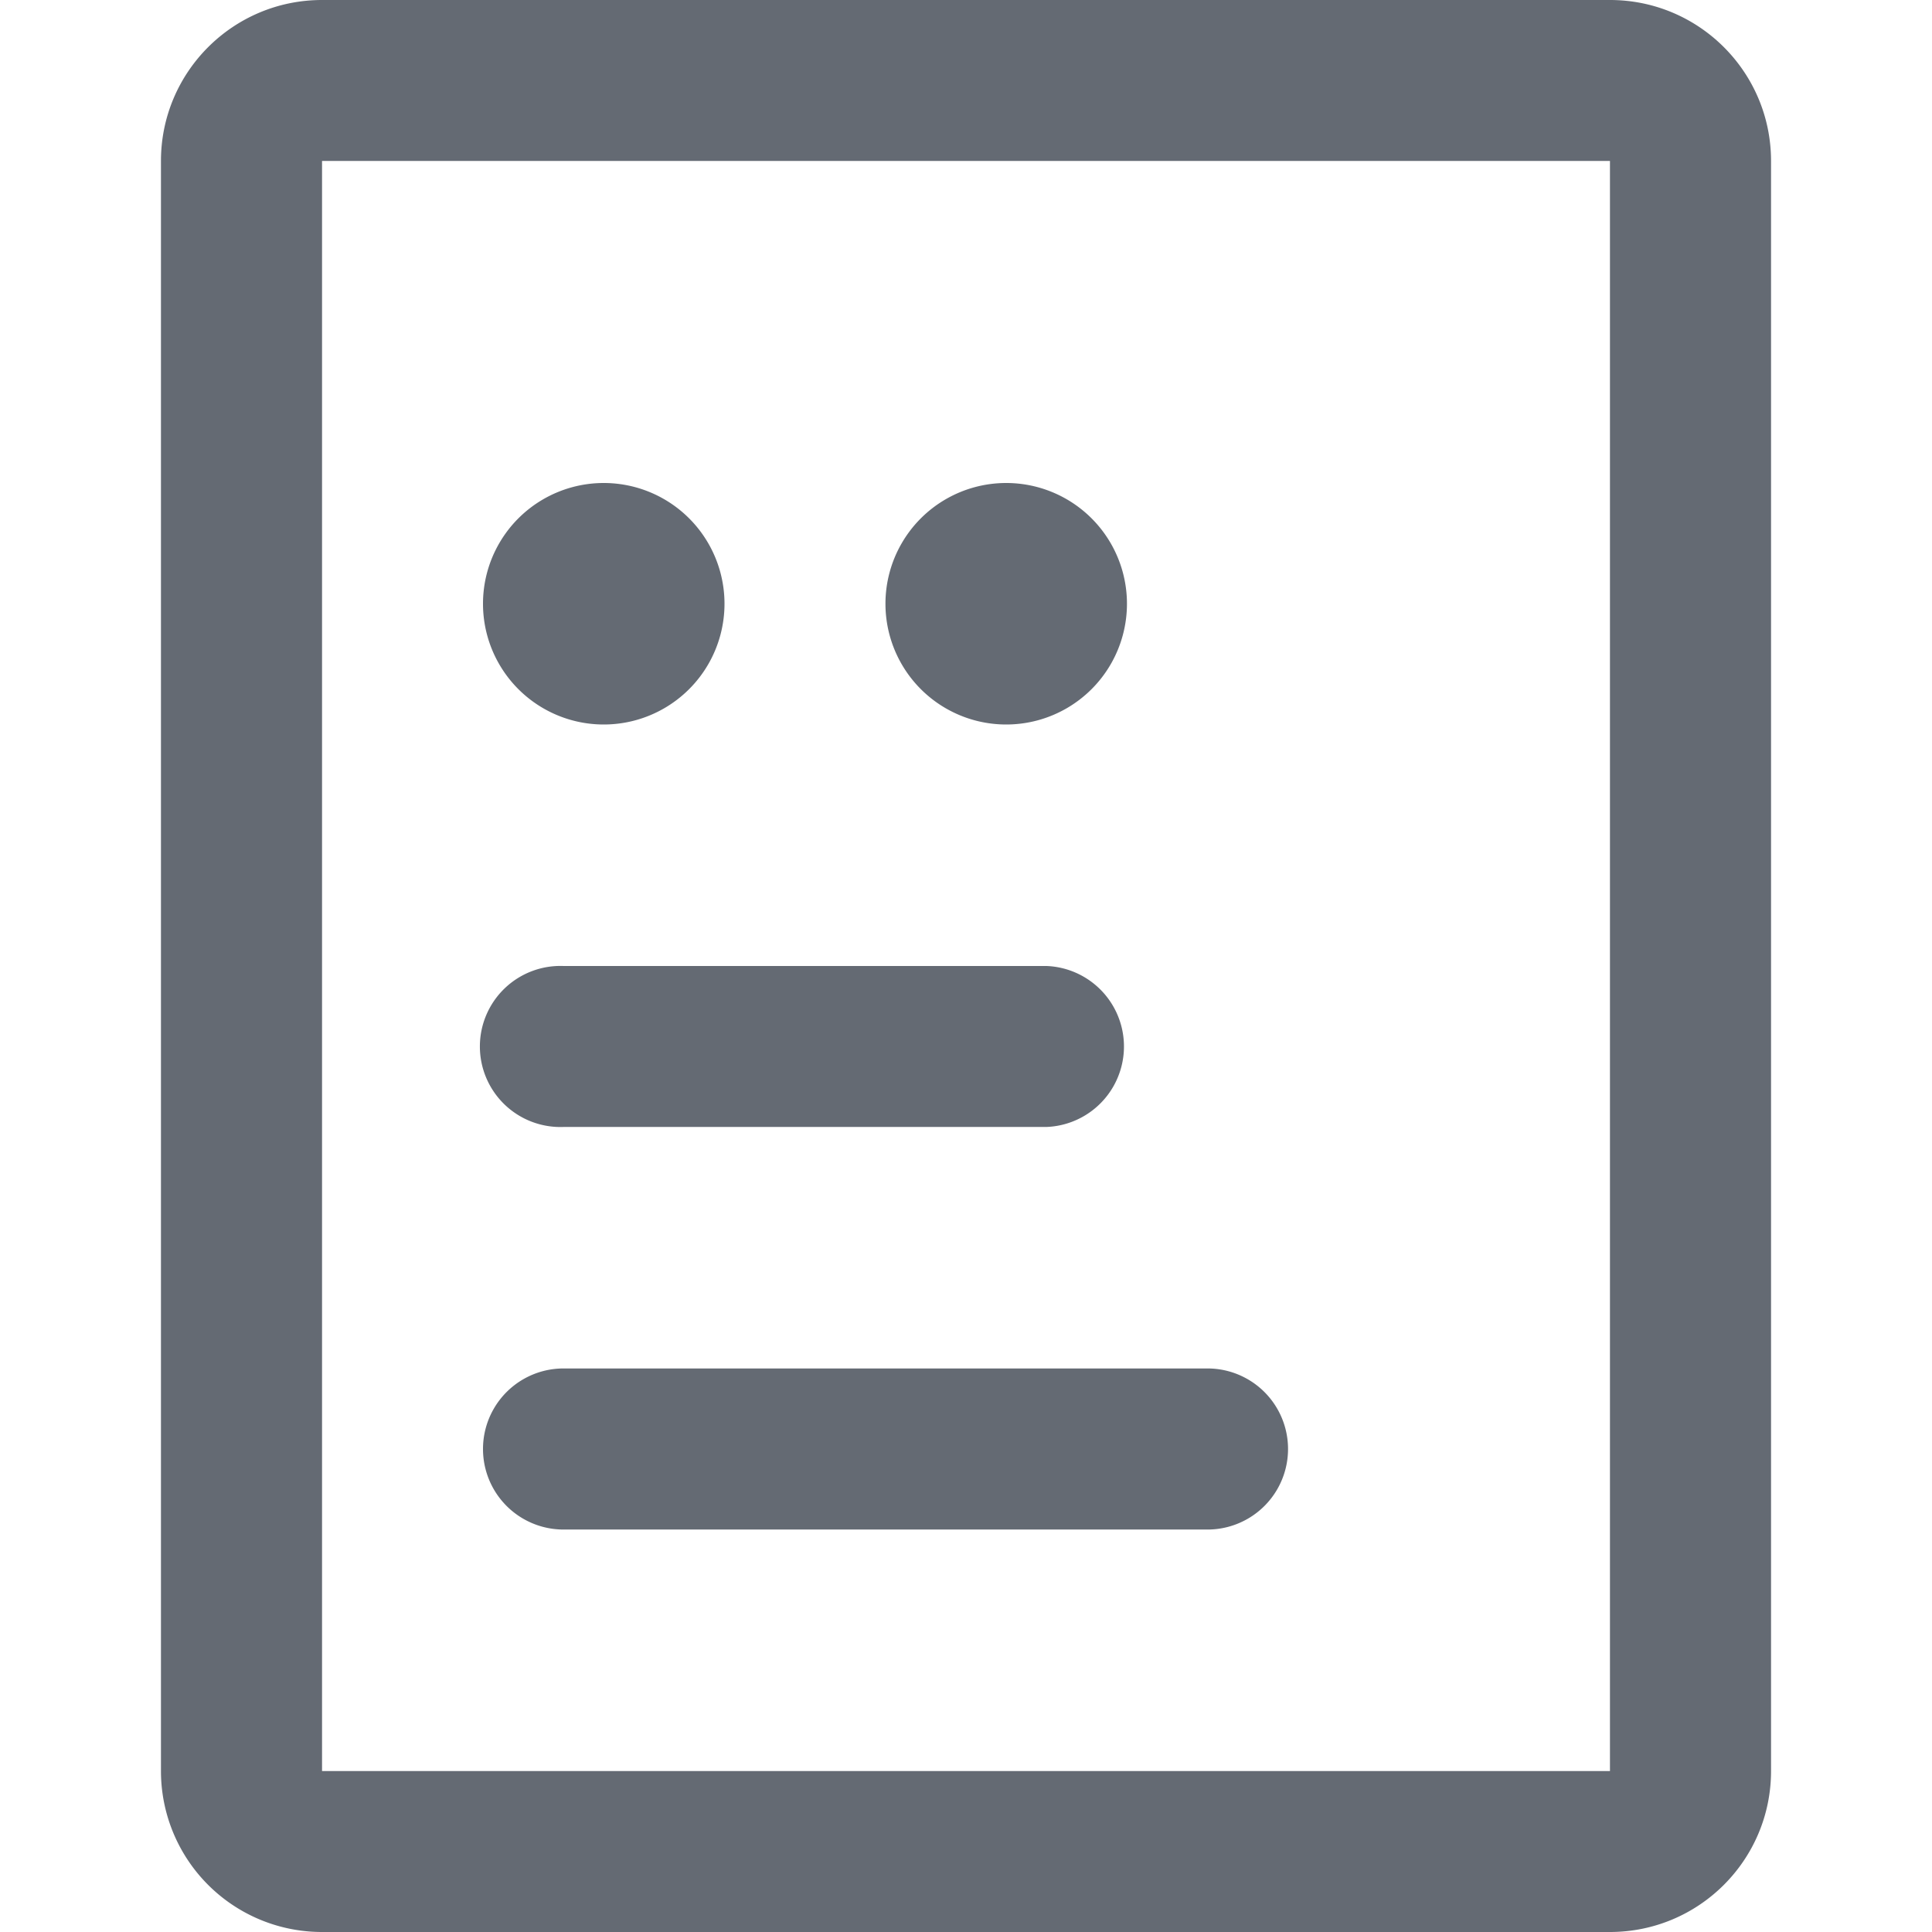<svg width="16" height="16" xmlns="http://www.w3.org/2000/svg"><path d="M13.333 0c.737 0 1.334.597 1.334 1.333v13.334c0 .736-.597 1.333-1.334 1.333H2.667a1.333 1.333 0 0 1-1.334-1.333V1.333C1.333.597 1.93 0 2.667 0h10.666Zm0 1.333H2.667v13.334h10.666V1.333Zm-3.333 10a.667.667 0 0 1 0 1.334H4.667a.667.667 0 0 1 0-1.334H10ZM8.667 8a.667.667 0 0 1 0 1.333h-4a.667.667 0 1 1 0-1.333h4ZM5 4a1 1 0 1 1 0 2 1 1 0 0 1 0-2Zm3.333 0a1 1 0 1 1 0 2 1 1 0 0 1 0-2Z" fill="#646A73"/></svg>